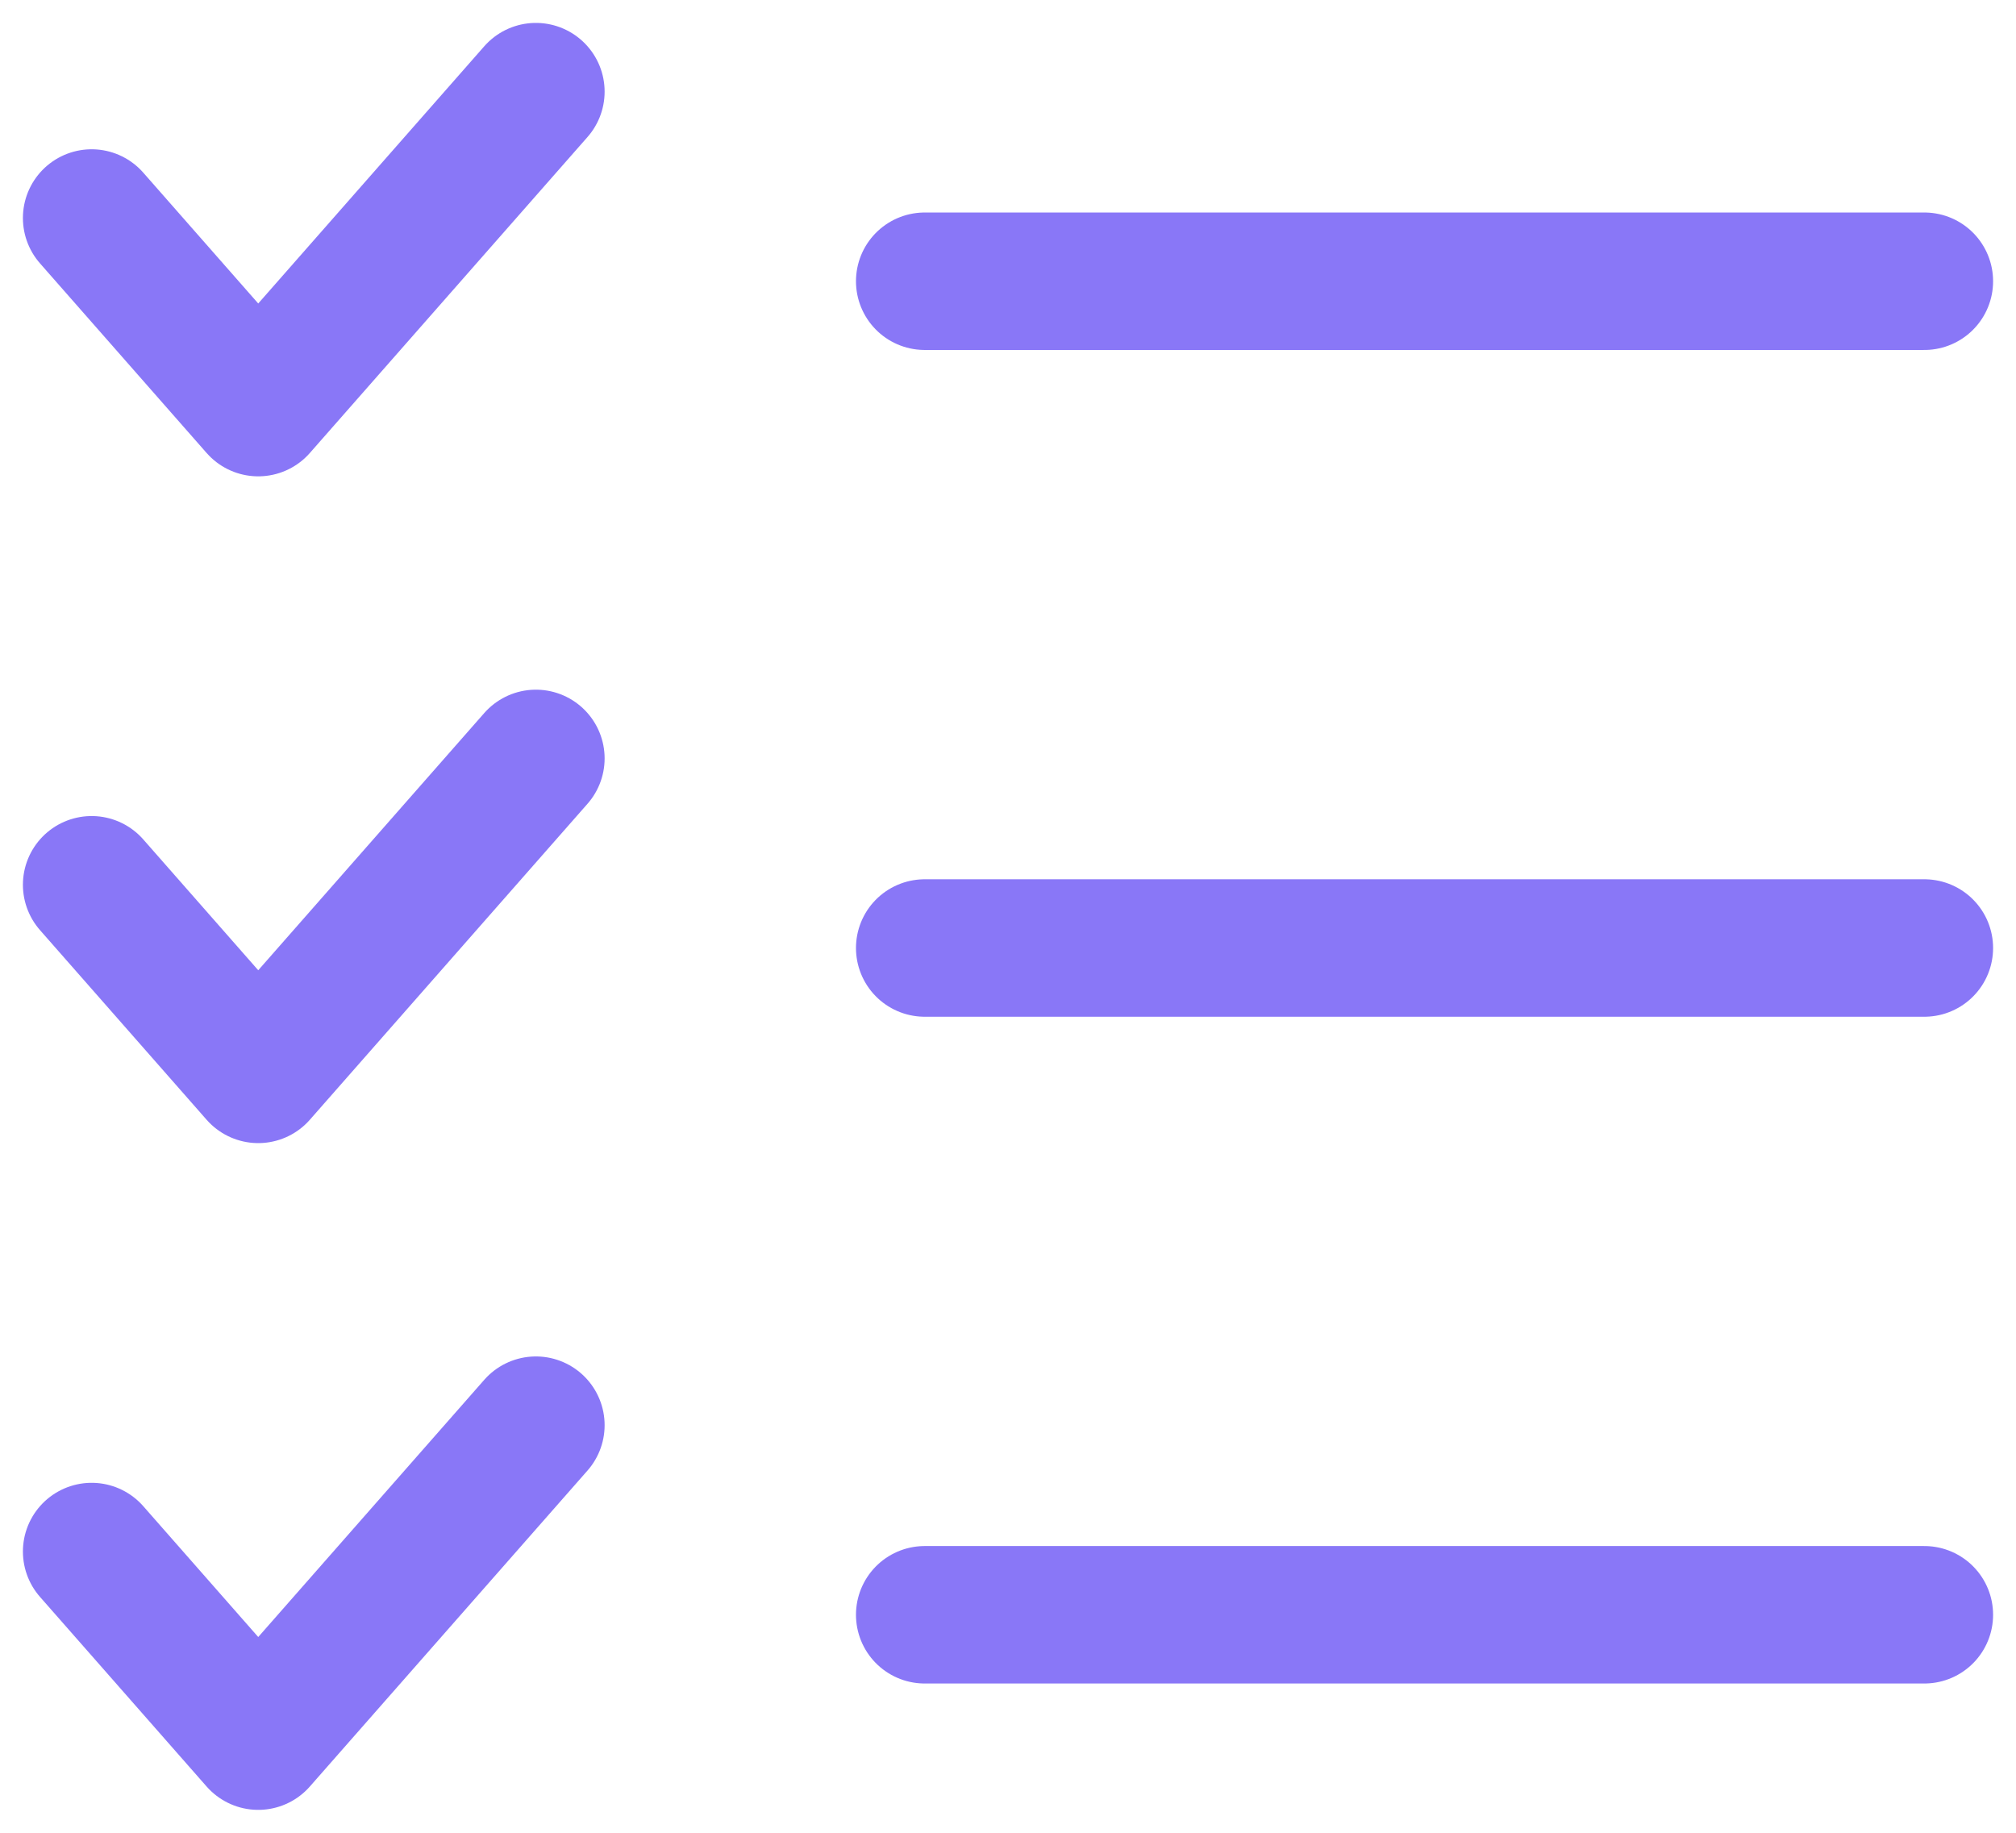 <svg width="22" height="20" viewBox="0 0 22 20" fill="none" xmlns="http://www.w3.org/2000/svg">
<path d="M1 2.379L2.818 4.448L5.848 1" stroke="#8977F7" stroke-width="1.5" stroke-linecap="round" stroke-linejoin="round"/>
<path d="M1 9.655L2.818 11.724L5.848 8.276" stroke="#8977F7" stroke-width="1.5" stroke-linecap="round" stroke-linejoin="round"/>
<path d="M1 16.931L2.818 19L5.848 15.552" stroke="#8977F7" stroke-width="1.5" stroke-linecap="round" stroke-linejoin="round"/>
<path d="M10.091 3.069H21" stroke="#8977F7" stroke-width="1.5" stroke-linecap="round" stroke-linejoin="round"/>
<path d="M10.091 10.345H21" stroke="#8977F7" stroke-width="1.5" stroke-linecap="round" stroke-linejoin="round"/>
<path d="M10.091 17.621H21" stroke="#8977F7" stroke-width="1.5" stroke-linecap="round" stroke-linejoin="round"/>
</svg>
